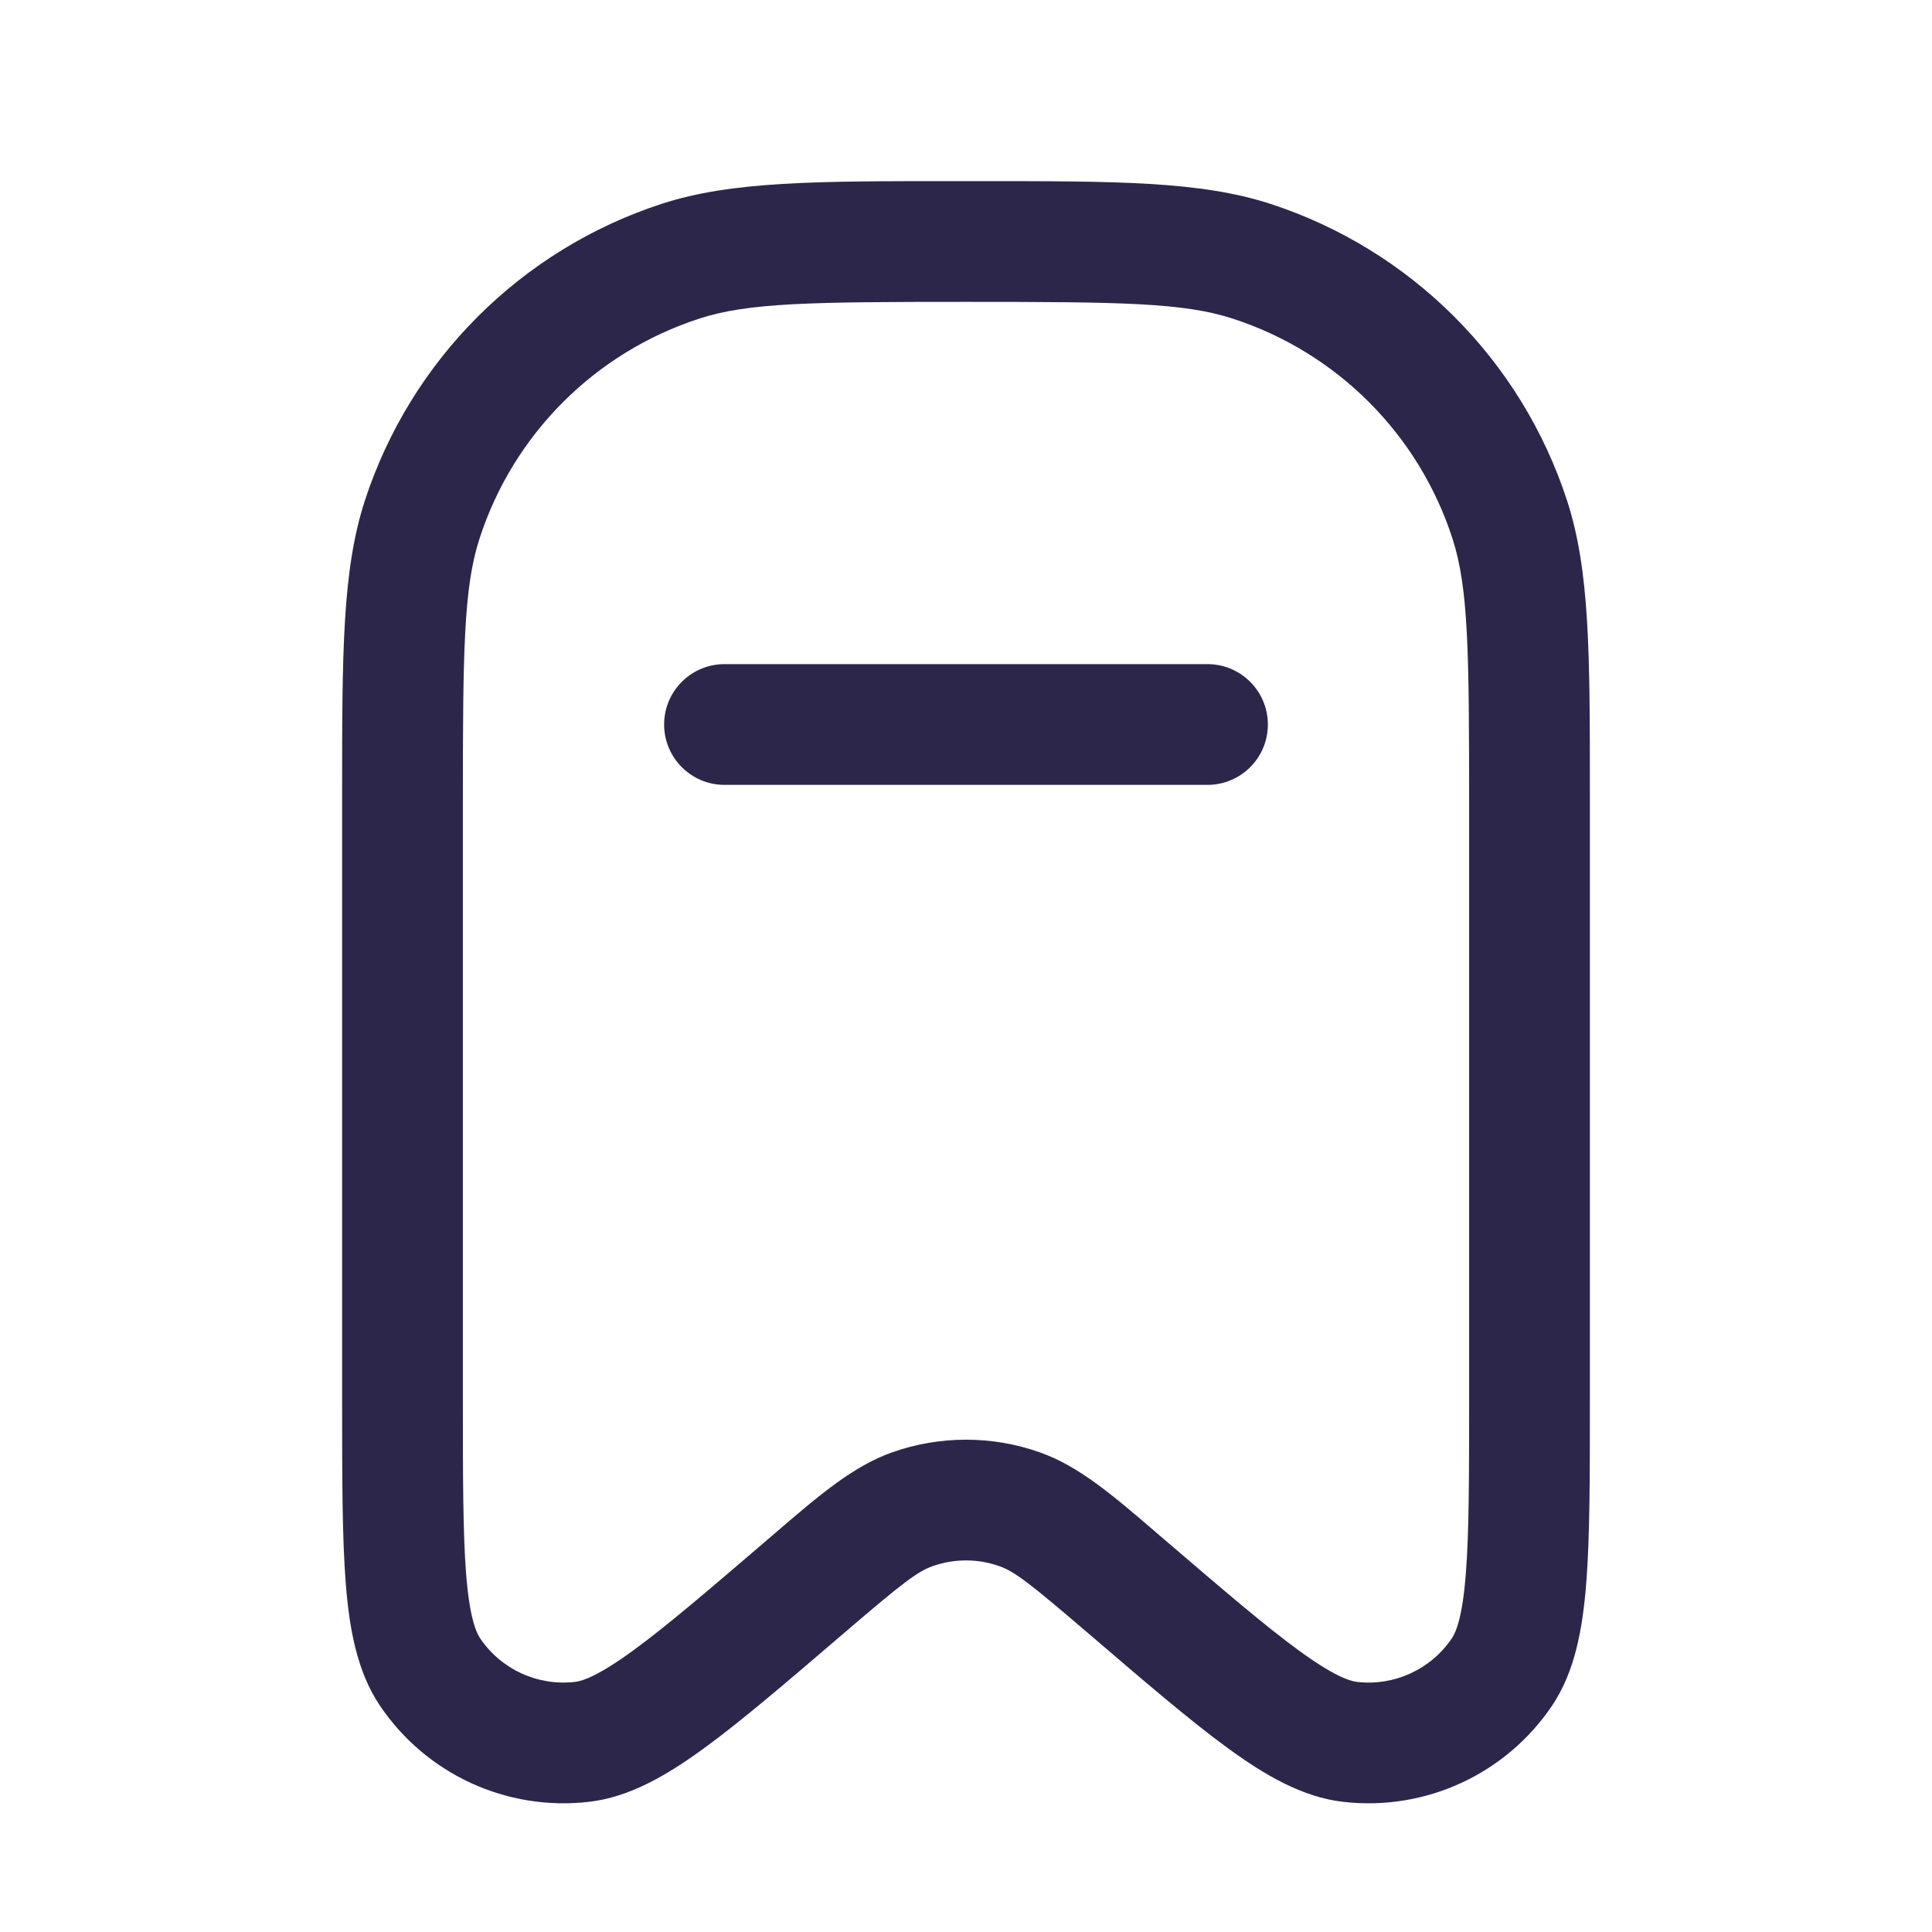 <svg width="24" height="24" viewBox="0 0 24 24" fill="none" xmlns="http://www.w3.org/2000/svg">
<path d="M9 8.25C8.586 8.25 8.25 8.586 8.25 9C8.25 9.414 8.586 9.75 9 9.75H15C15.414 9.75 15.75 9.414 15.75 9C15.75 8.586 15.414 8.25 15 8.25H9Z" fill="#2D264B"/>
<path fill-rule="evenodd" clip-rule="evenodd" d="M11.838 2.25C10.132 2.25 9.091 2.25 8.223 2.531C6.473 3.1 5.1 4.473 4.531 6.223C4.25 7.091 4.25 8.132 4.25 9.838L4.25 17.421C4.25 18.351 4.25 19.094 4.295 19.666C4.339 20.23 4.434 20.765 4.72 21.189C5.295 22.041 6.296 22.501 7.316 22.383C7.825 22.325 8.292 22.048 8.749 21.715C9.213 21.377 9.777 20.893 10.483 20.288L10.509 20.266C11.2 19.674 11.396 19.522 11.584 19.456C11.853 19.36 12.147 19.36 12.416 19.456C12.604 19.522 12.8 19.674 13.491 20.266L13.517 20.288C14.223 20.893 14.787 21.377 15.251 21.715C15.708 22.048 16.175 22.325 16.684 22.383C17.704 22.501 18.705 22.041 19.28 21.189C19.566 20.765 19.66 20.23 19.705 19.666C19.75 19.094 19.75 18.351 19.75 17.421L19.75 9.838C19.75 8.132 19.75 7.091 19.468 6.223C18.9 4.473 17.527 3.1 15.777 2.531C14.909 2.25 13.868 2.25 12.162 2.25H11.838ZM8.687 3.958C9.298 3.759 10.08 3.75 12 3.75C13.92 3.75 14.702 3.759 15.313 3.958C16.607 4.378 17.622 5.393 18.042 6.687C18.241 7.298 18.25 8.08 18.25 10V17.387C18.25 18.359 18.249 19.043 18.209 19.549C18.169 20.07 18.092 20.268 18.036 20.351C17.775 20.738 17.32 20.947 16.856 20.893C16.757 20.882 16.557 20.811 16.135 20.503C15.724 20.204 15.205 19.759 14.467 19.127L14.368 19.042C13.826 18.576 13.403 18.213 12.916 18.041C12.323 17.832 11.677 17.832 11.084 18.041C10.597 18.213 10.174 18.576 9.632 19.042L9.533 19.127C8.795 19.759 8.276 20.204 7.865 20.503C7.443 20.811 7.243 20.882 7.144 20.893C6.68 20.947 6.225 20.738 5.964 20.351C5.908 20.268 5.831 20.07 5.79 19.549C5.751 19.043 5.75 18.359 5.75 17.387V10C5.75 8.08 5.759 7.298 5.958 6.687C6.378 5.393 7.393 4.378 8.687 3.958Z" fill="#2D264B"/>
</svg>
